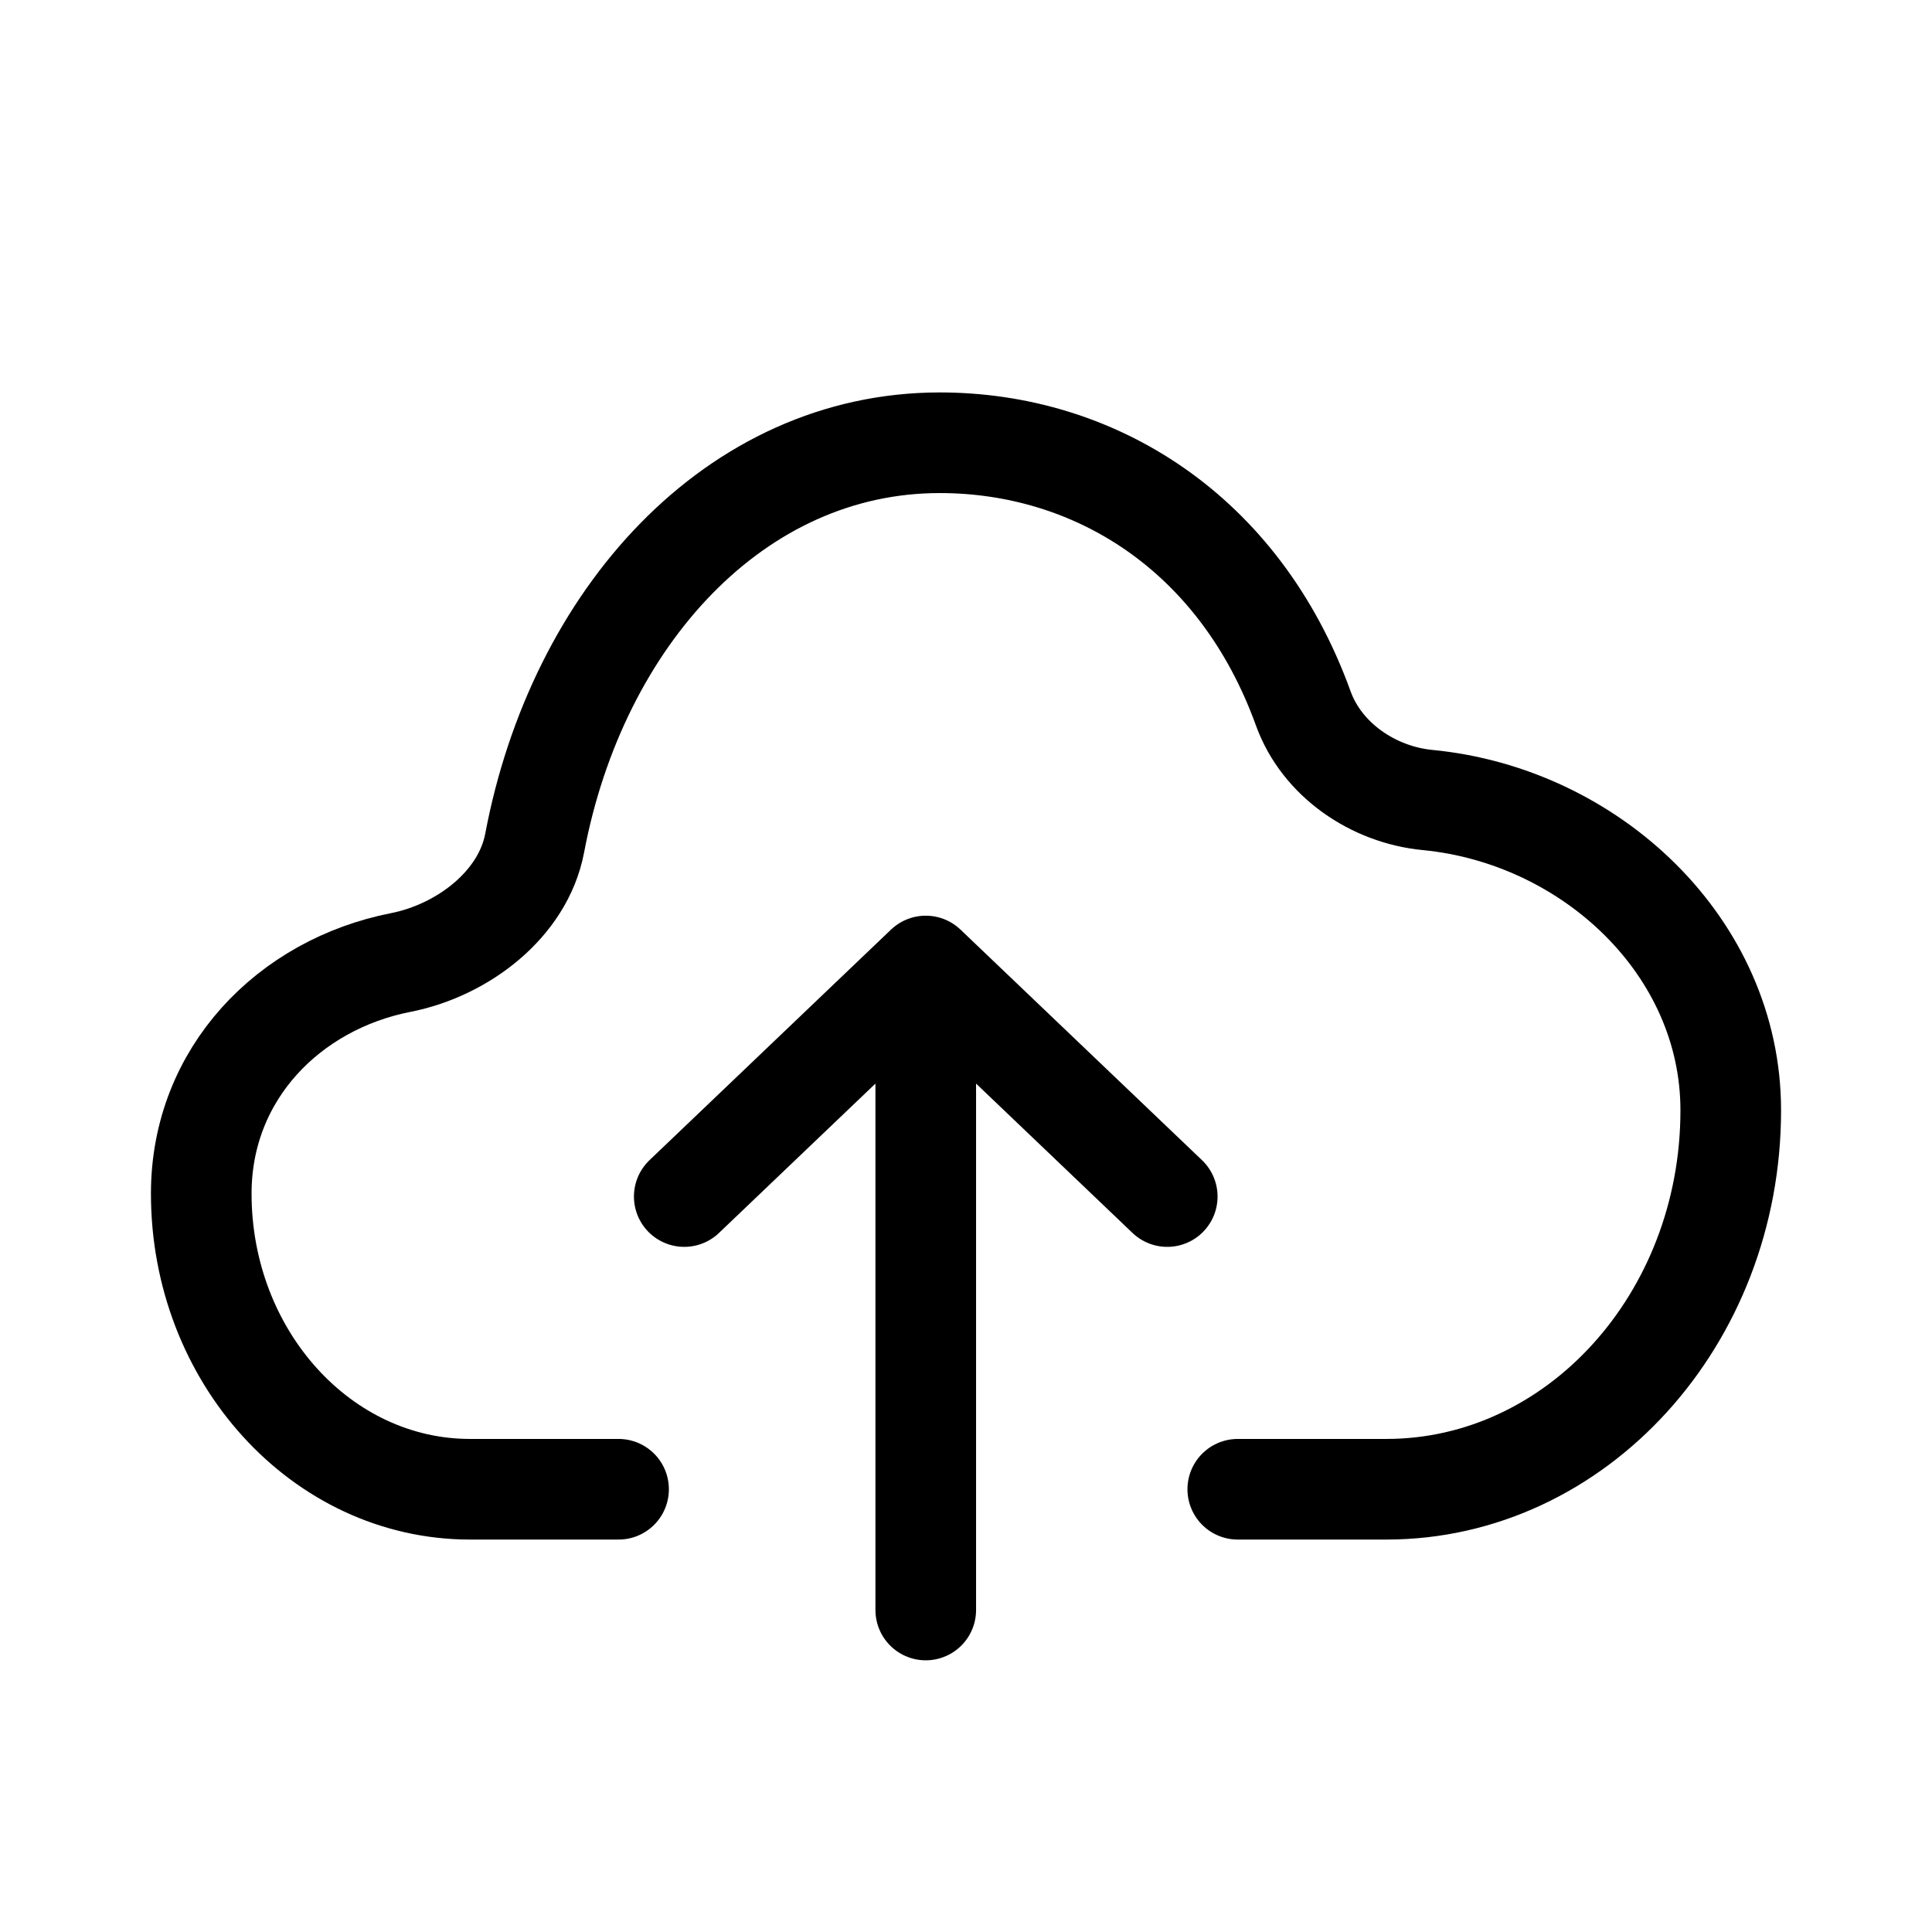 <svg width="24" height="24" viewBox="0 0 24 24" fill="none" xmlns="http://www.w3.org/2000/svg">
<path d="M7.684 18.5H5.839C3.997 18.5 2.5 16.852 2.5 14.827C2.5 13.334 3.595 12.229 4.976 11.957C5.742 11.807 6.497 11.239 6.642 10.472C7.172 7.67 9.133 5.5 11.674 5.5C13.582 5.5 15.395 6.6 16.19 8.801C16.421 9.439 17.059 9.873 17.734 9.938C19.762 10.134 21.501 11.765 21.5 13.793C21.5 16.388 19.582 18.5 17.221 18.5H15.376" stroke="black" stroke-width="1.25" stroke-linecap="round"/>
<path d="M11.5 20L11.5 12M11.5 12L8.5 14.864M11.5 12L14.5 14.864" stroke="black" stroke-width="1.25" stroke-linecap="round"/>
</svg>
